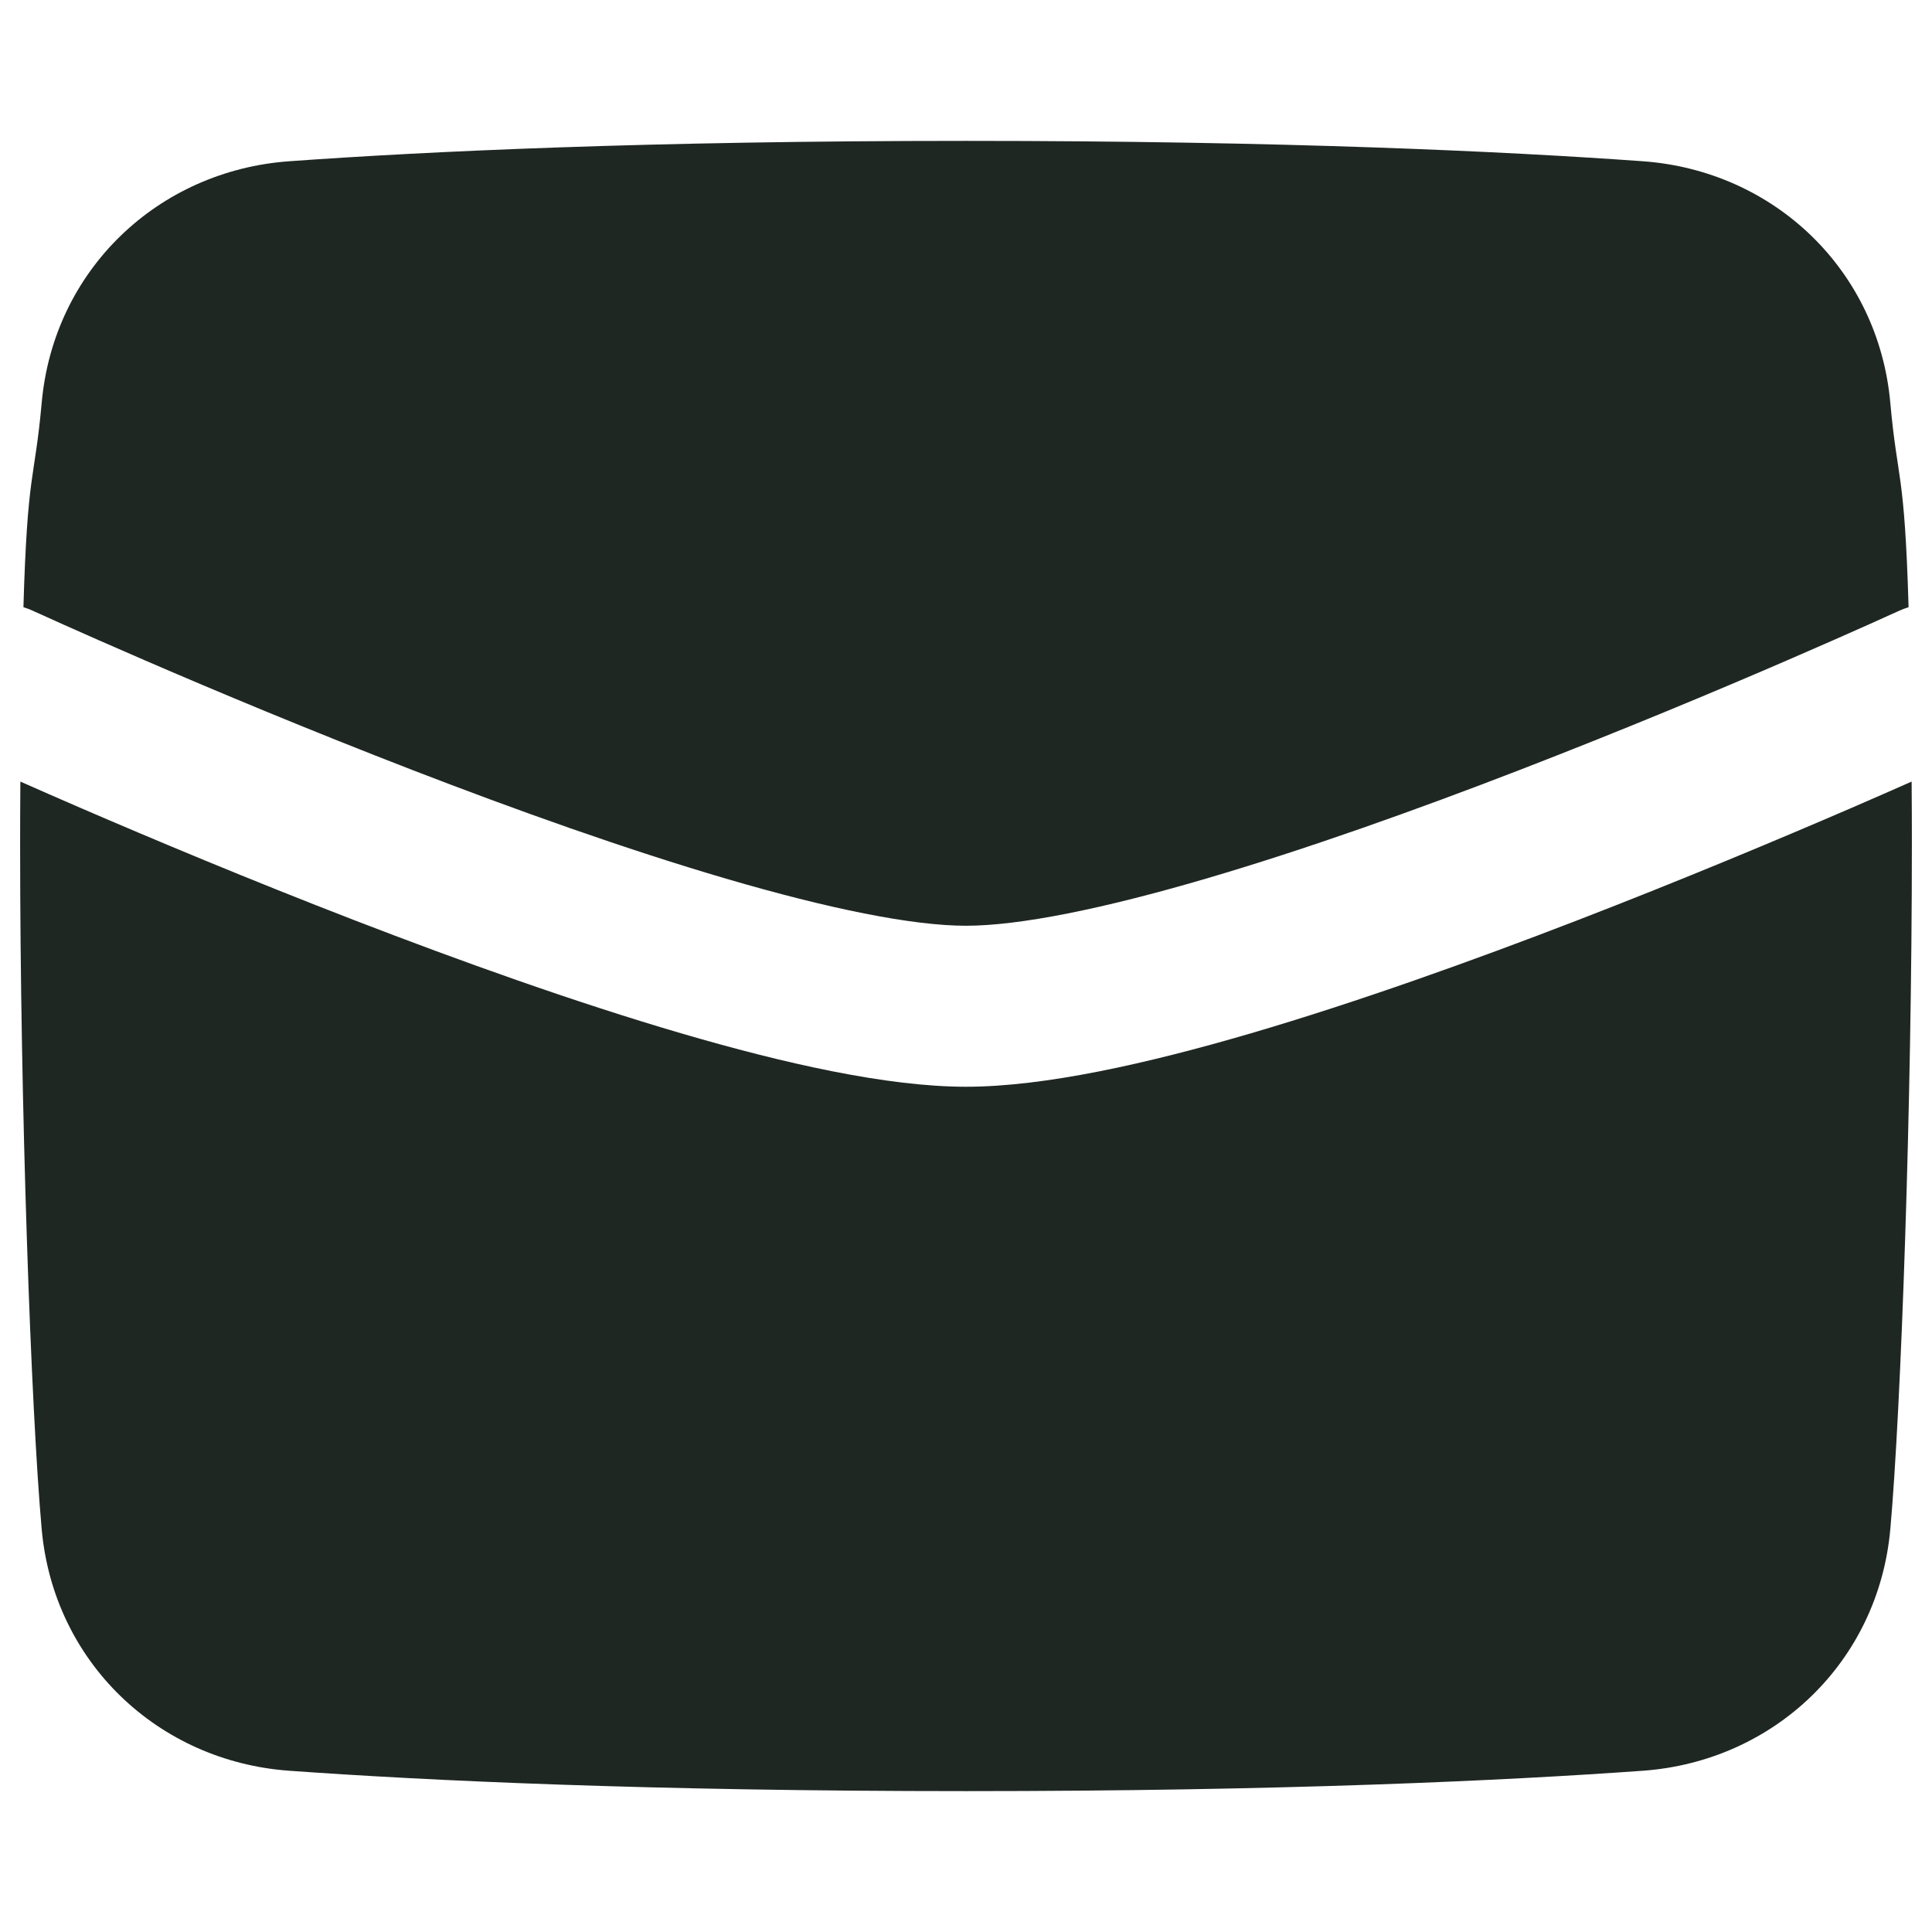 <svg width="24" height="24" viewBox="0 0 24 24" fill="none" xmlns="http://www.w3.org/2000/svg">
<path fill-rule="evenodd" clip-rule="evenodd" d="M3.594 21.997C5.297 22.119 8.045 22.25 12 22.25C15.955 22.25 18.703 22.119 20.406 21.997C22.039 21.88 23.334 20.645 23.482 18.997C23.616 17.503 23.75 13.71 23.75 10.5C23.75 10.23 23.749 9.966 23.747 9.709C23.535 9.803 23.278 9.916 22.984 10.043C22.108 10.421 20.903 10.927 19.593 11.433C18.285 11.938 16.859 12.449 15.543 12.835C14.253 13.213 12.975 13.5 12 13.5C11.025 13.5 9.747 13.213 8.457 12.835C7.14 12.449 5.715 11.938 4.407 11.433C3.097 10.927 1.892 10.421 1.016 10.043C0.722 9.916 0.465 9.803 0.253 9.709C0.251 9.966 0.25 10.23 0.25 10.5C0.25 13.71 0.384 17.503 0.518 18.997C0.666 20.645 1.961 21.88 3.594 21.997ZM0.291 7.543C0.341 5.825 0.429 5.99 0.518 5.003C0.666 3.355 1.961 2.12 3.594 2.003C5.297 1.881 8.045 1.75 12 1.75C15.955 1.75 18.703 1.881 20.406 2.003C22.039 2.12 23.334 3.355 23.482 5.003C23.571 5.99 23.659 5.825 23.709 7.543C23.666 7.556 23.624 7.572 23.583 7.591L23.582 7.592L23.577 7.594L23.56 7.602L23.488 7.634C23.425 7.663 23.332 7.705 23.211 7.759C22.97 7.867 22.62 8.021 22.191 8.207C21.331 8.579 20.151 9.073 18.872 9.567C17.591 10.062 16.223 10.551 14.98 10.915C13.712 11.287 12.669 11.5 12 11.5C11.331 11.5 10.288 11.287 9.019 10.915C7.777 10.551 6.409 10.062 5.127 9.567C3.849 9.073 2.669 8.579 1.809 8.207C1.379 8.021 1.03 7.867 0.789 7.759C0.668 7.705 0.575 7.663 0.512 7.634L0.44 7.602L0.423 7.594L0.418 7.592L0.417 7.591C0.376 7.572 0.334 7.556 0.291 7.543Z" fill="#1F2723"/>
</svg>
